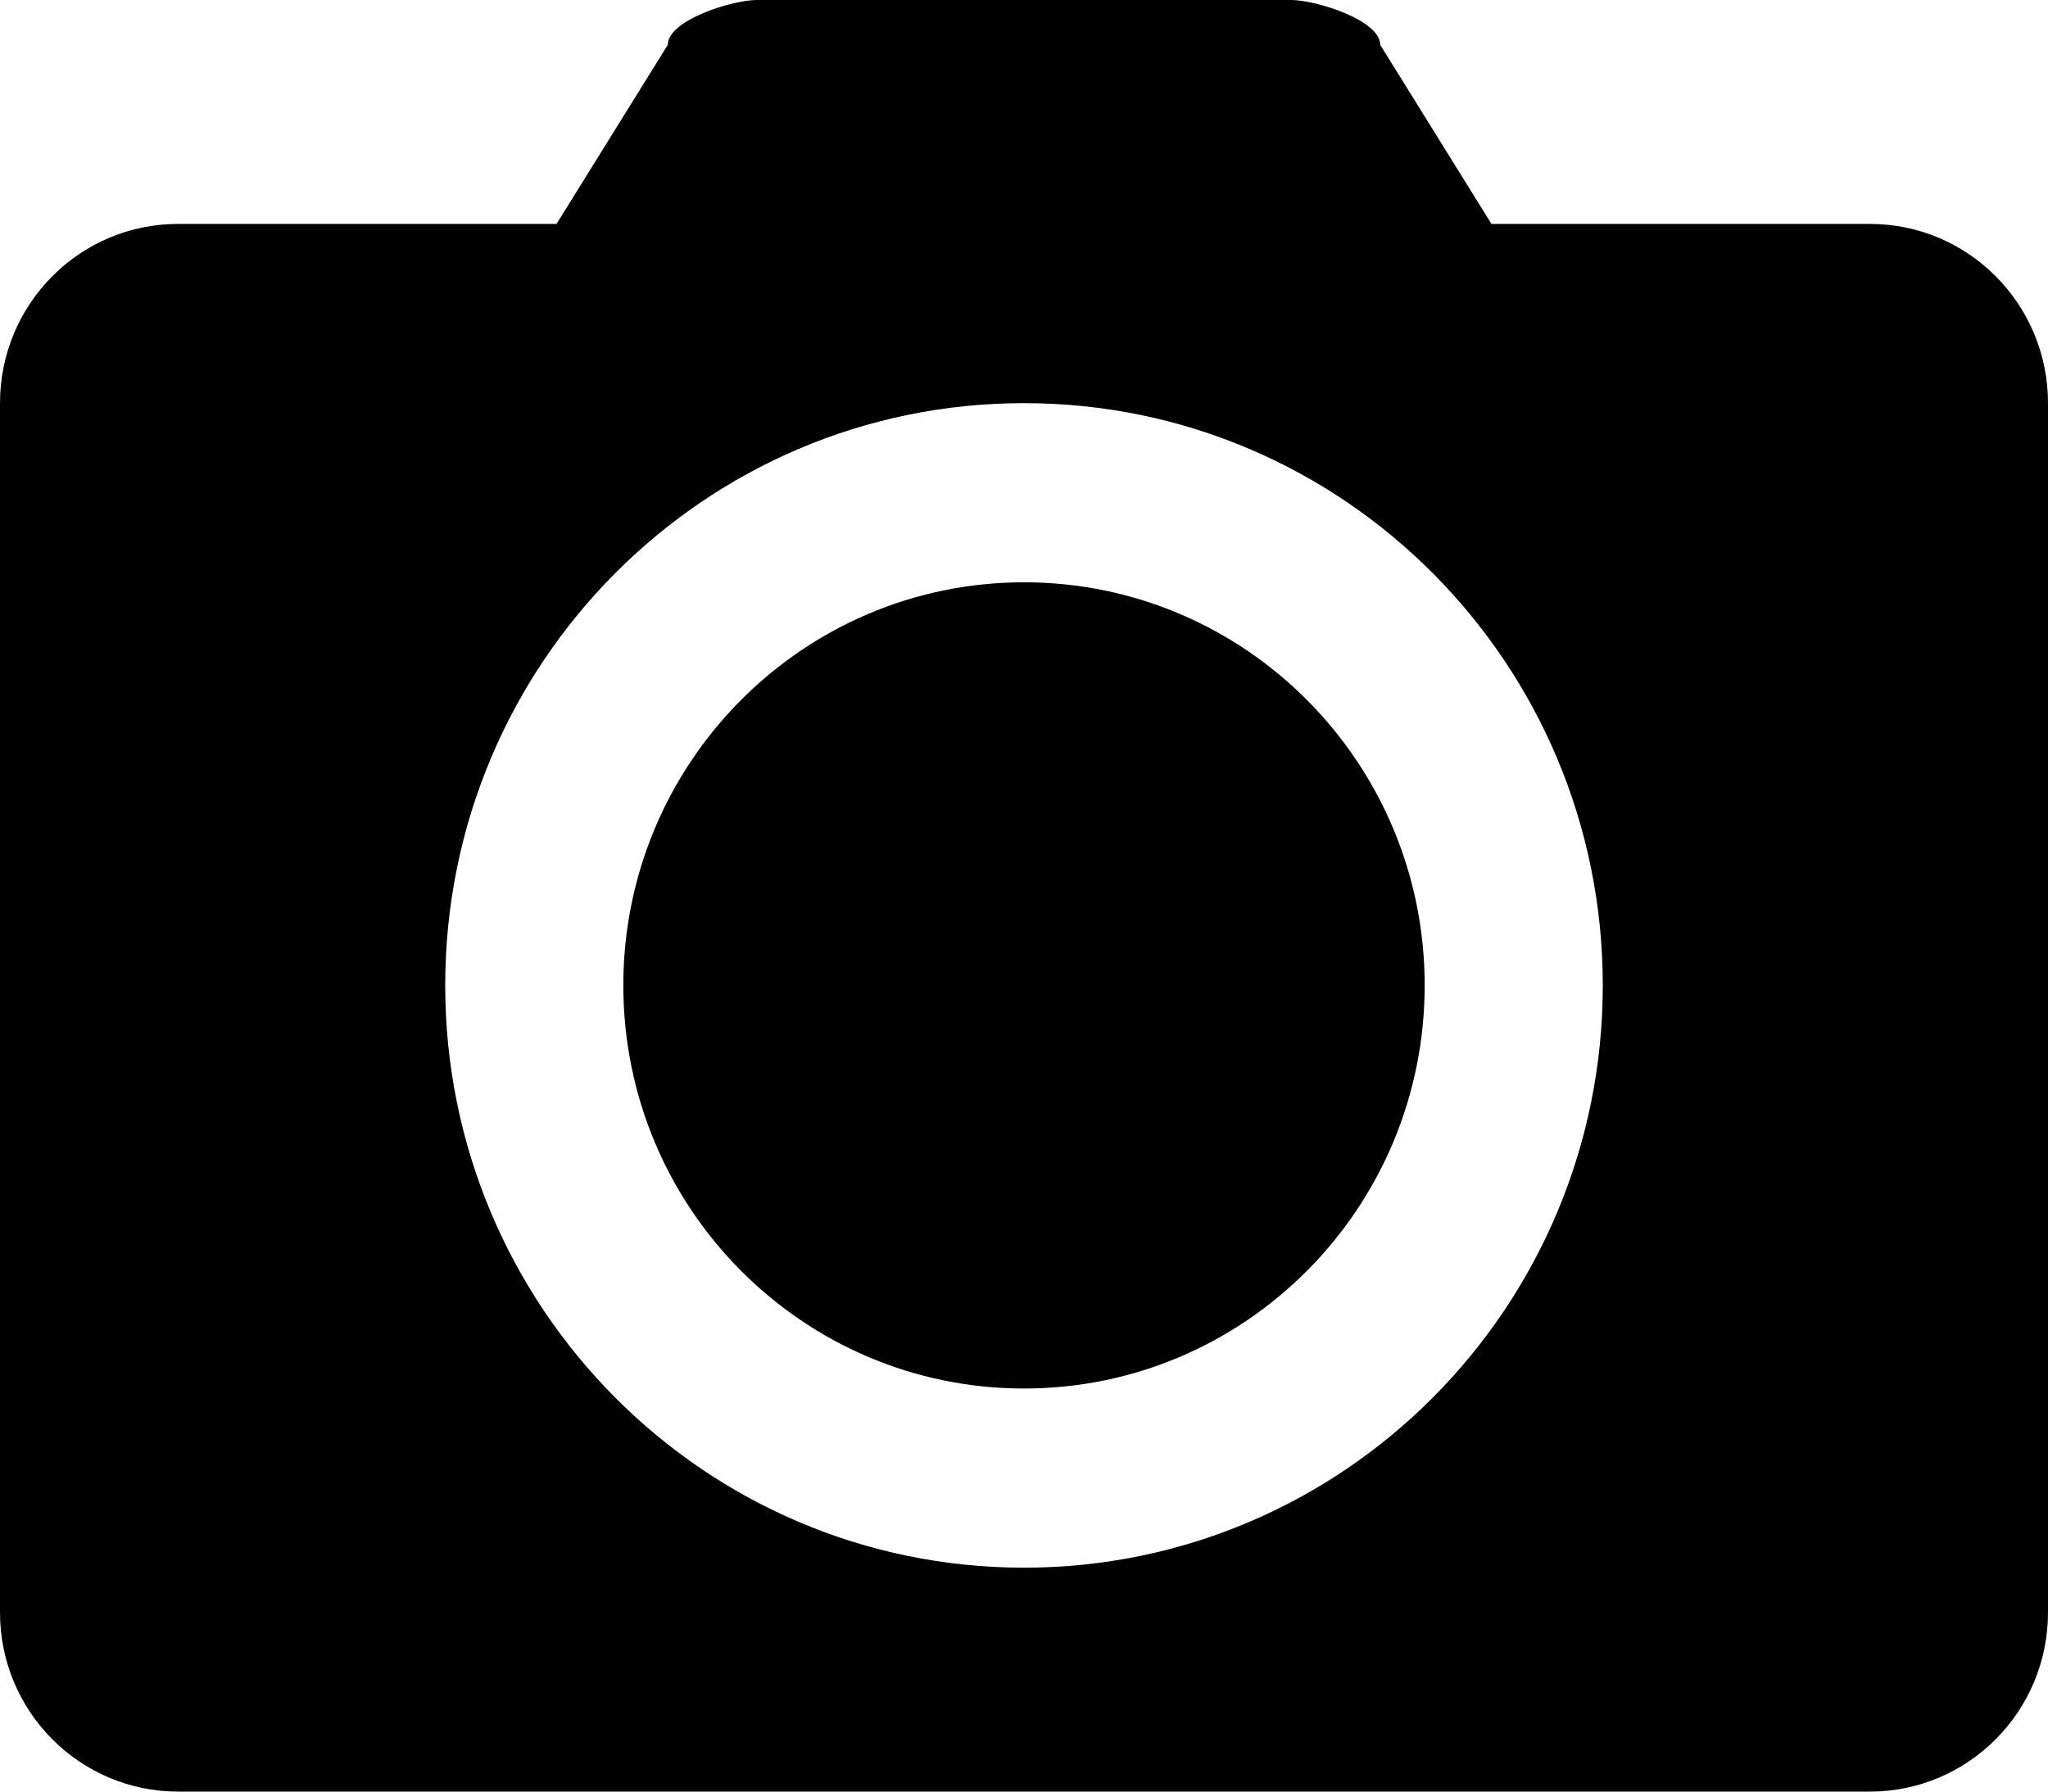 <svg xmlns="http://www.w3.org/2000/svg" xmlns:xlink="http://www.w3.org/1999/xlink" fill="none" version="1.1" width="28" height="24.5" viewBox="0 0 28 24.5"><g><g><path d="M2.435,24.5L25.565,24.5C26.91,24.5,28,23.403,28,22.05L28,5.512C28,4.159,26.91,3.062,25.565,3.062L20.391,3.062L18.87,0.613C18.87,0.274,17.988,0,17.652,0L10.348,0C10.012,0,9.13,0.274,9.13,0.613L7.609,3.062L2.435,3.062C1.09,3.062,0,4.159,0,5.512L0,22.05C0,23.403,1.09,24.5,2.435,24.5ZM14,5.513C9.63,5.513,6.087,9.077,6.087,13.475C6.087,17.873,9.63,21.438,14,21.438C18.37,21.438,21.913,17.873,21.913,13.476L21.913,13.475C21.913,9.077,18.37,5.513,14,5.513ZM14,18.988C10.975,18.988,8.522,16.52,8.522,13.475C8.522,10.431,10.975,7.963,14,7.963C17.026,7.963,19.478,10.431,19.478,13.475C19.478,16.52,17.026,18.988,14,18.988Z" fill-rule="evenodd" fill="#000000" fill-opacity="1"/></g></g></svg>